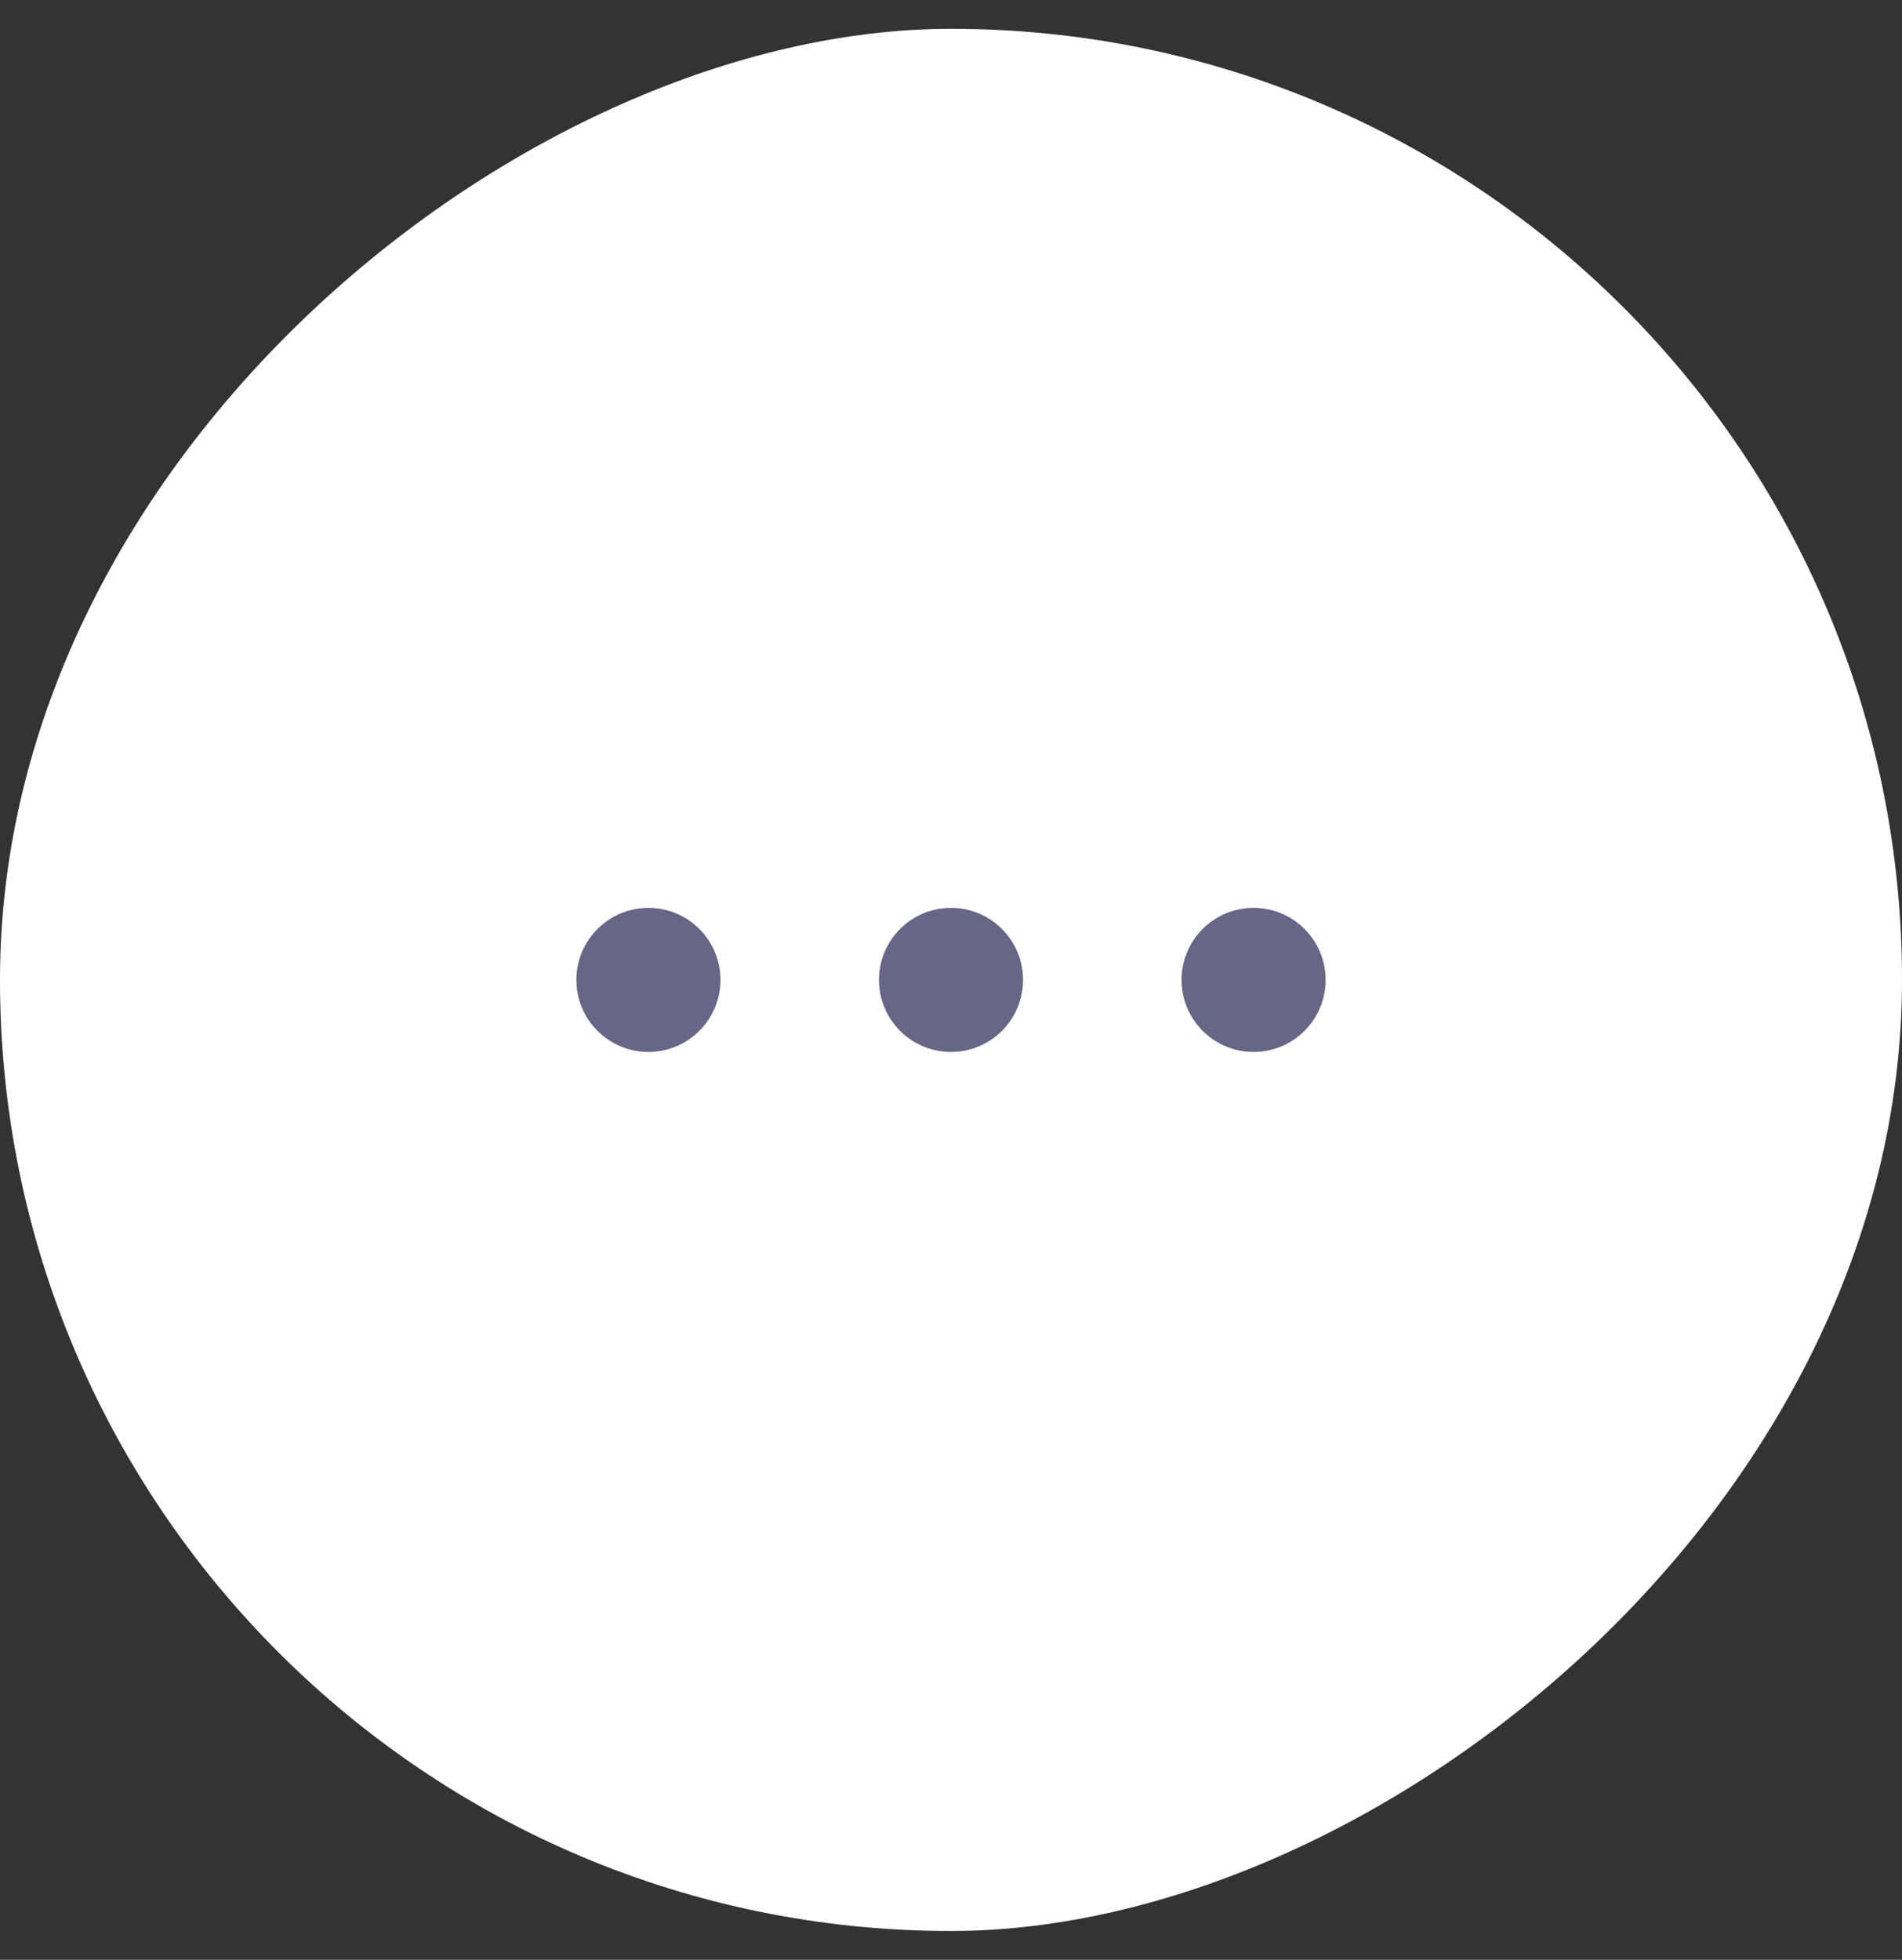 <svg width="33" height="34" viewBox="0 0 33 34" fill="none" xmlns="http://www.w3.org/2000/svg">
<rect x="0" y="0" width="33" height="34" fill="#333333" stroke="none"/>
<rect y="33.5" width="33" height="33" rx="16.5" transform="rotate(-90 0 33.5)" fill="white"/>
<path d="M12.5 17C12.5 17.69 11.94 18.25 11.25 18.25C10.56 18.25 10 17.69 10 17C10 16.31 10.56 15.75 11.25 15.75C11.94 15.75 12.5 16.31 12.5 17ZM17.75 17C17.75 17.69 17.19 18.25 16.5 18.25C15.81 18.25 15.25 17.69 15.25 17C15.25 16.31 15.81 15.75 16.5 15.75C17.19 15.75 17.75 16.31 17.75 17ZM21.75 18.25C22.44 18.25 23 17.69 23 17C23 16.31 22.44 15.75 21.75 15.75C21.06 15.75 20.5 16.31 20.5 17C20.5 17.69 21.06 18.25 21.75 18.25Z" fill="#666687"/>
</svg>
